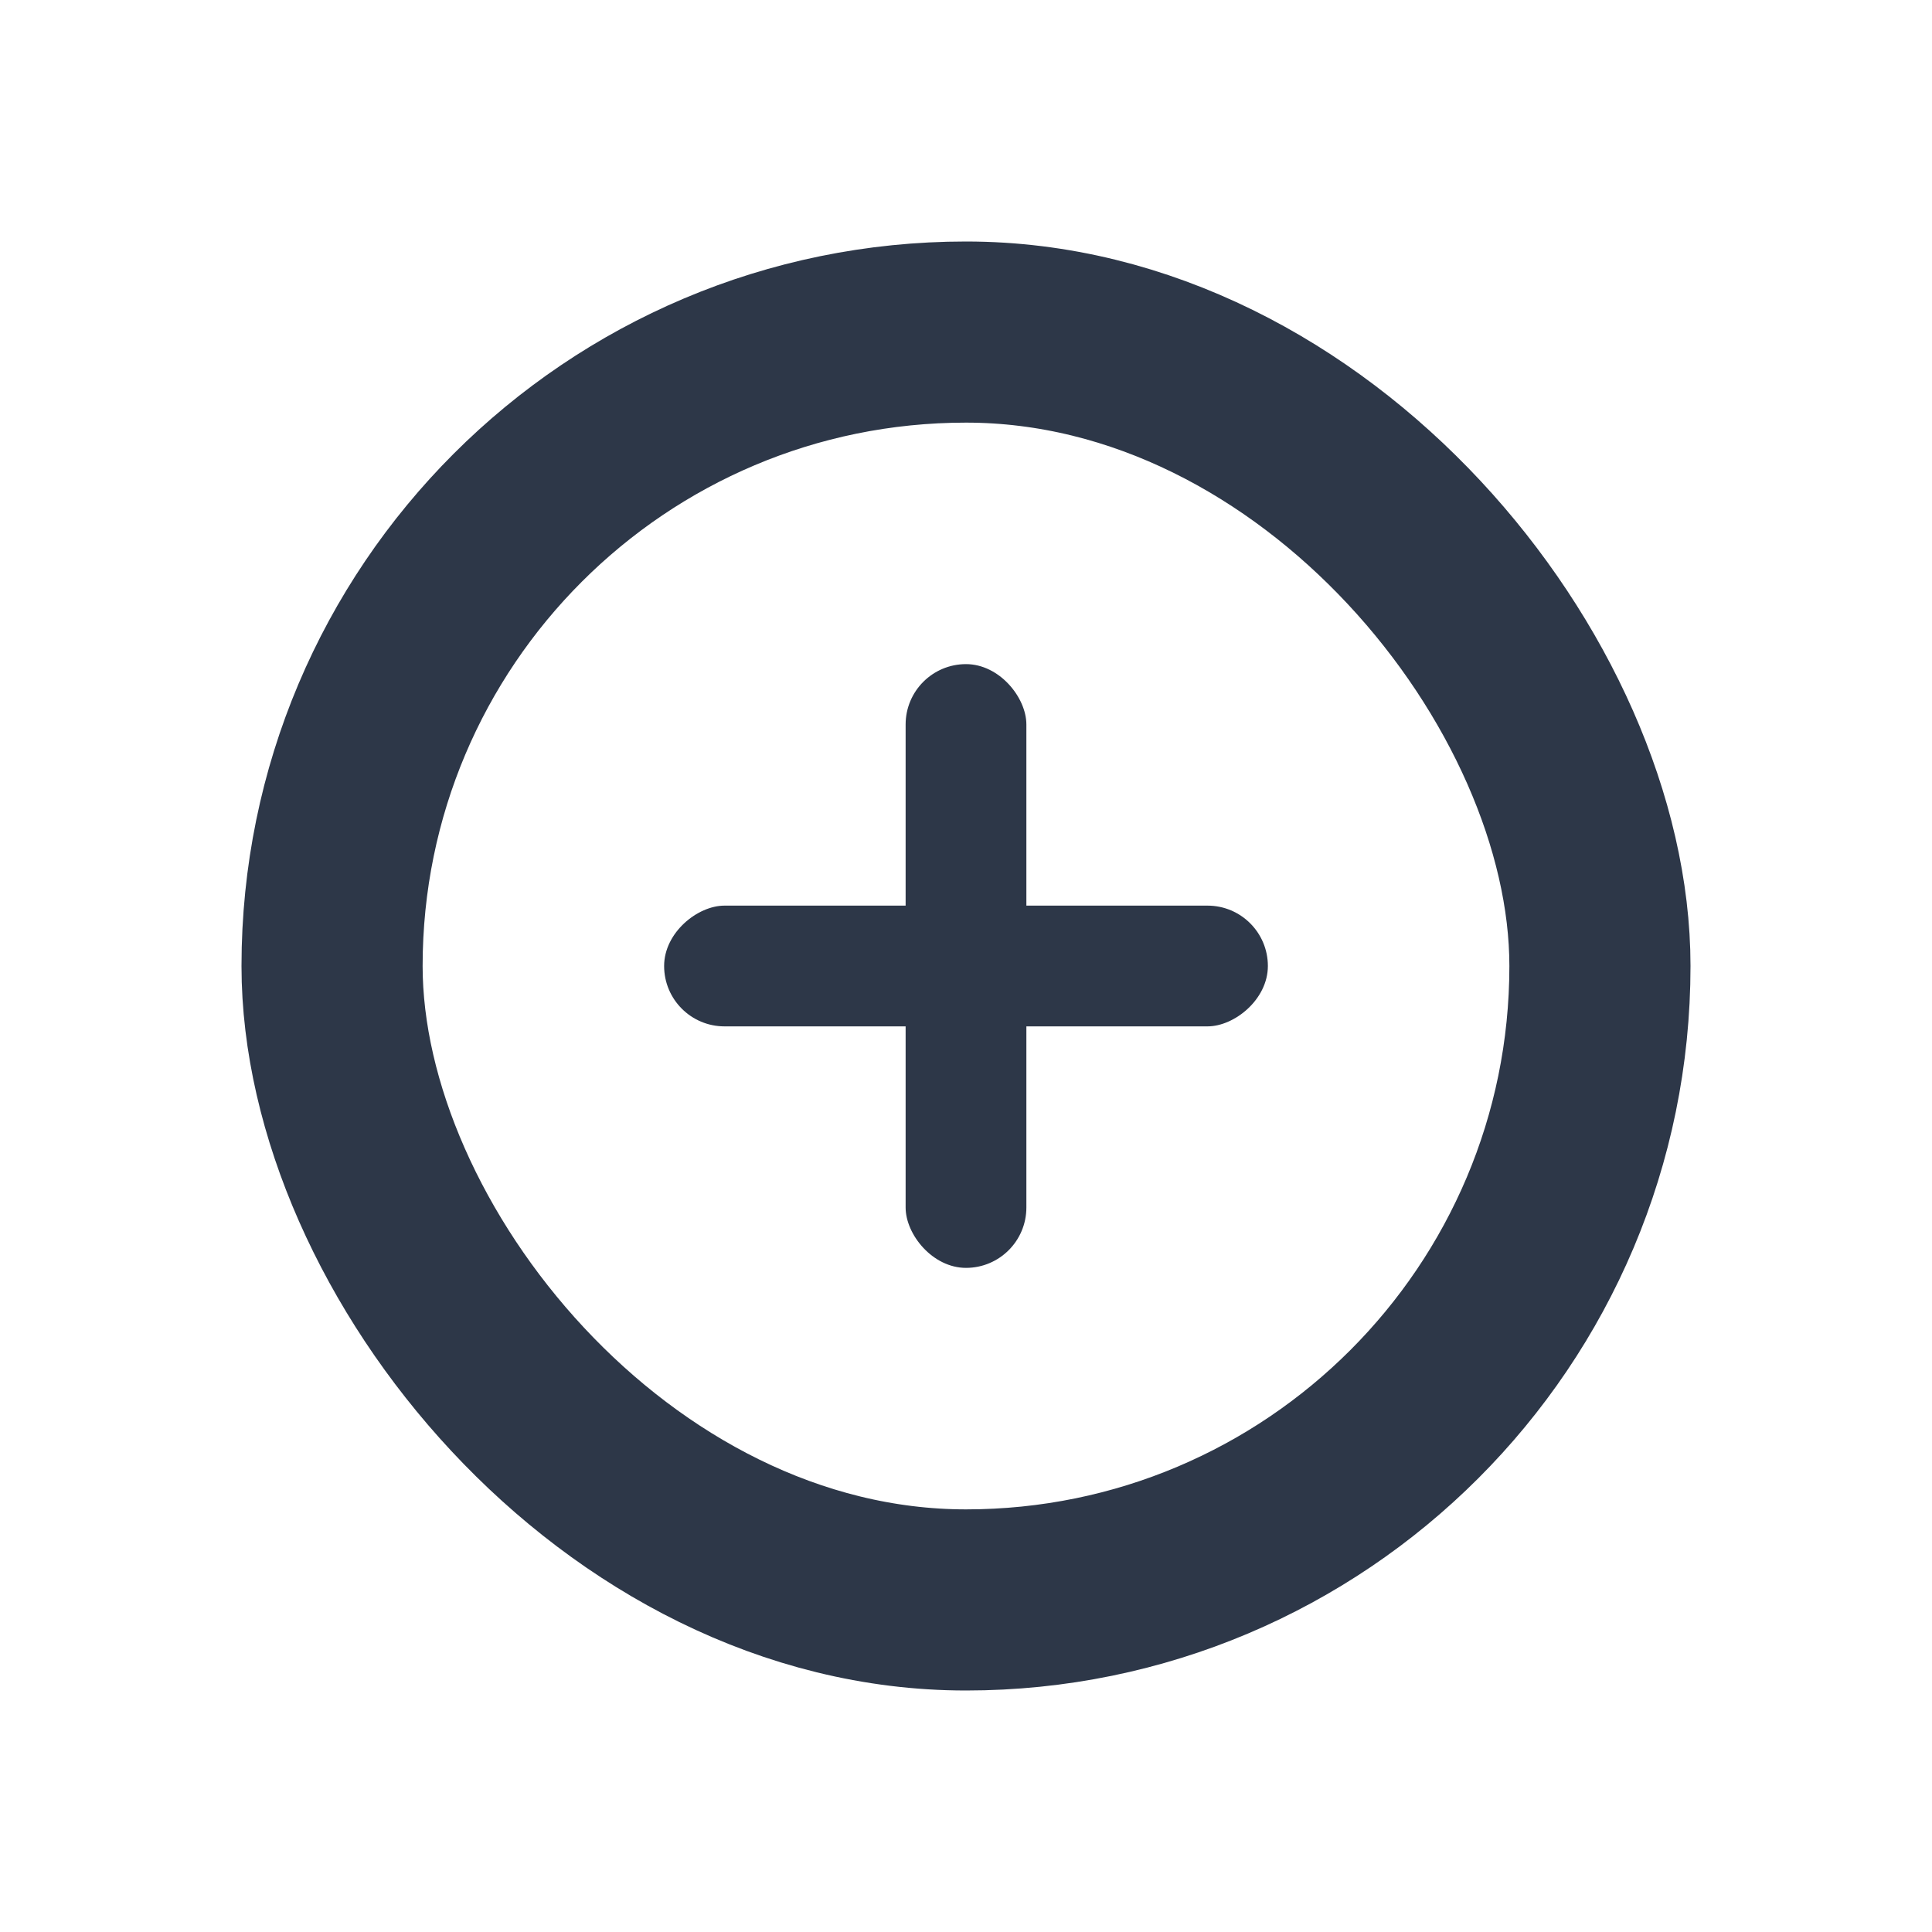 <svg viewBox="0 0 32 32" fill="none" xmlns="http://www.w3.org/2000/svg">
<rect x="5.5" y="5.5" width="21" height="21" rx="10.5" stroke="#2D3748" stroke-width="3"/>
<rect x="15" y="11" width="2" height="10" rx="1" fill="#2D3748"/>
<rect x="21" y="15" width="2" height="10" rx="1" transform="rotate(90 21 15)" fill="#2D3748"/>
</svg>
